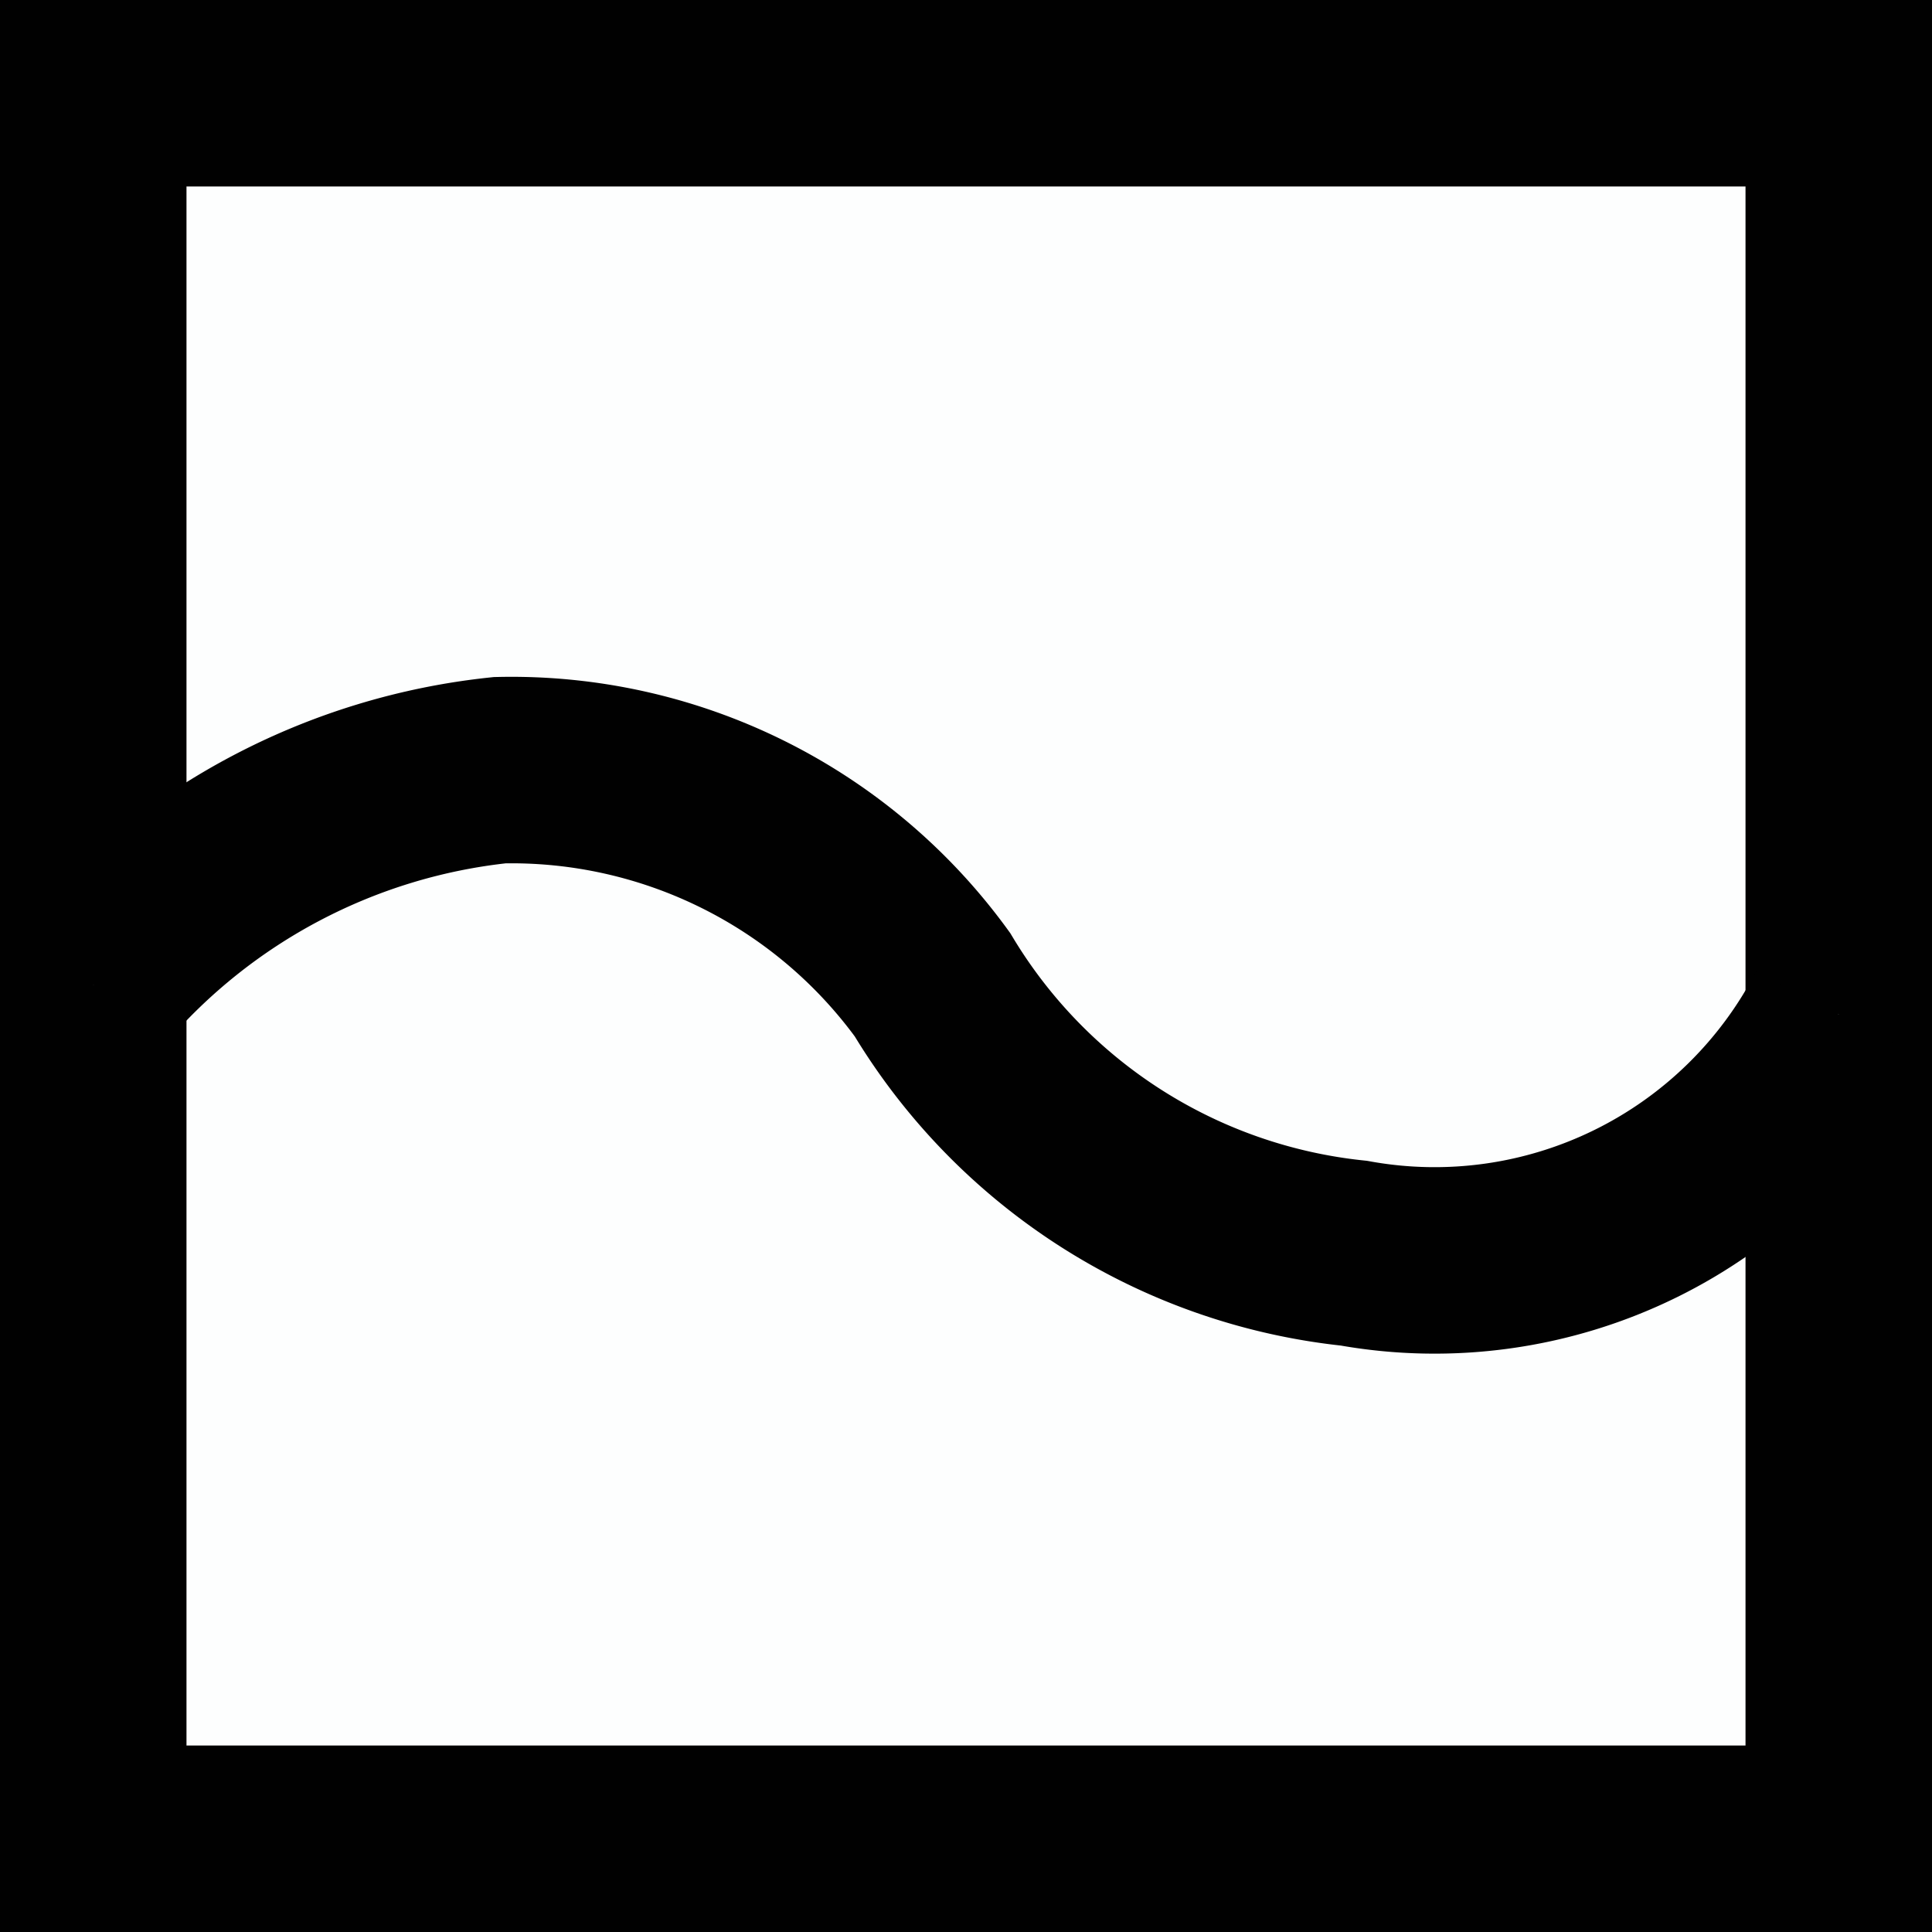 <svg xmlns="http://www.w3.org/2000/svg" viewBox="0 0 10.36 10.36"><rect x="0" y="0" width="10.36" height="10.36" fill="#808080" stroke="none"/><defs><style>.cls-1{fill:#fdfefe;stroke:#010101;stroke-miterlimit:10;}</style></defs><g id="Layer_2" data-name="Layer 2"><g id="Layer_1-2" data-name="Layer 1"><rect class="cls-1" x="0.5" y="0.5" width="9.36" height="9.36"/><path class="cls-1" d="M9.86,5.44a2.44,2.44,0,0,1-2.6,1.28A3,3,0,0,1,5,5.28,2.79,2.79,0,0,0,2.68,4.13,3.32,3.32,0,0,0,.5,5.28"/></g></g></svg>